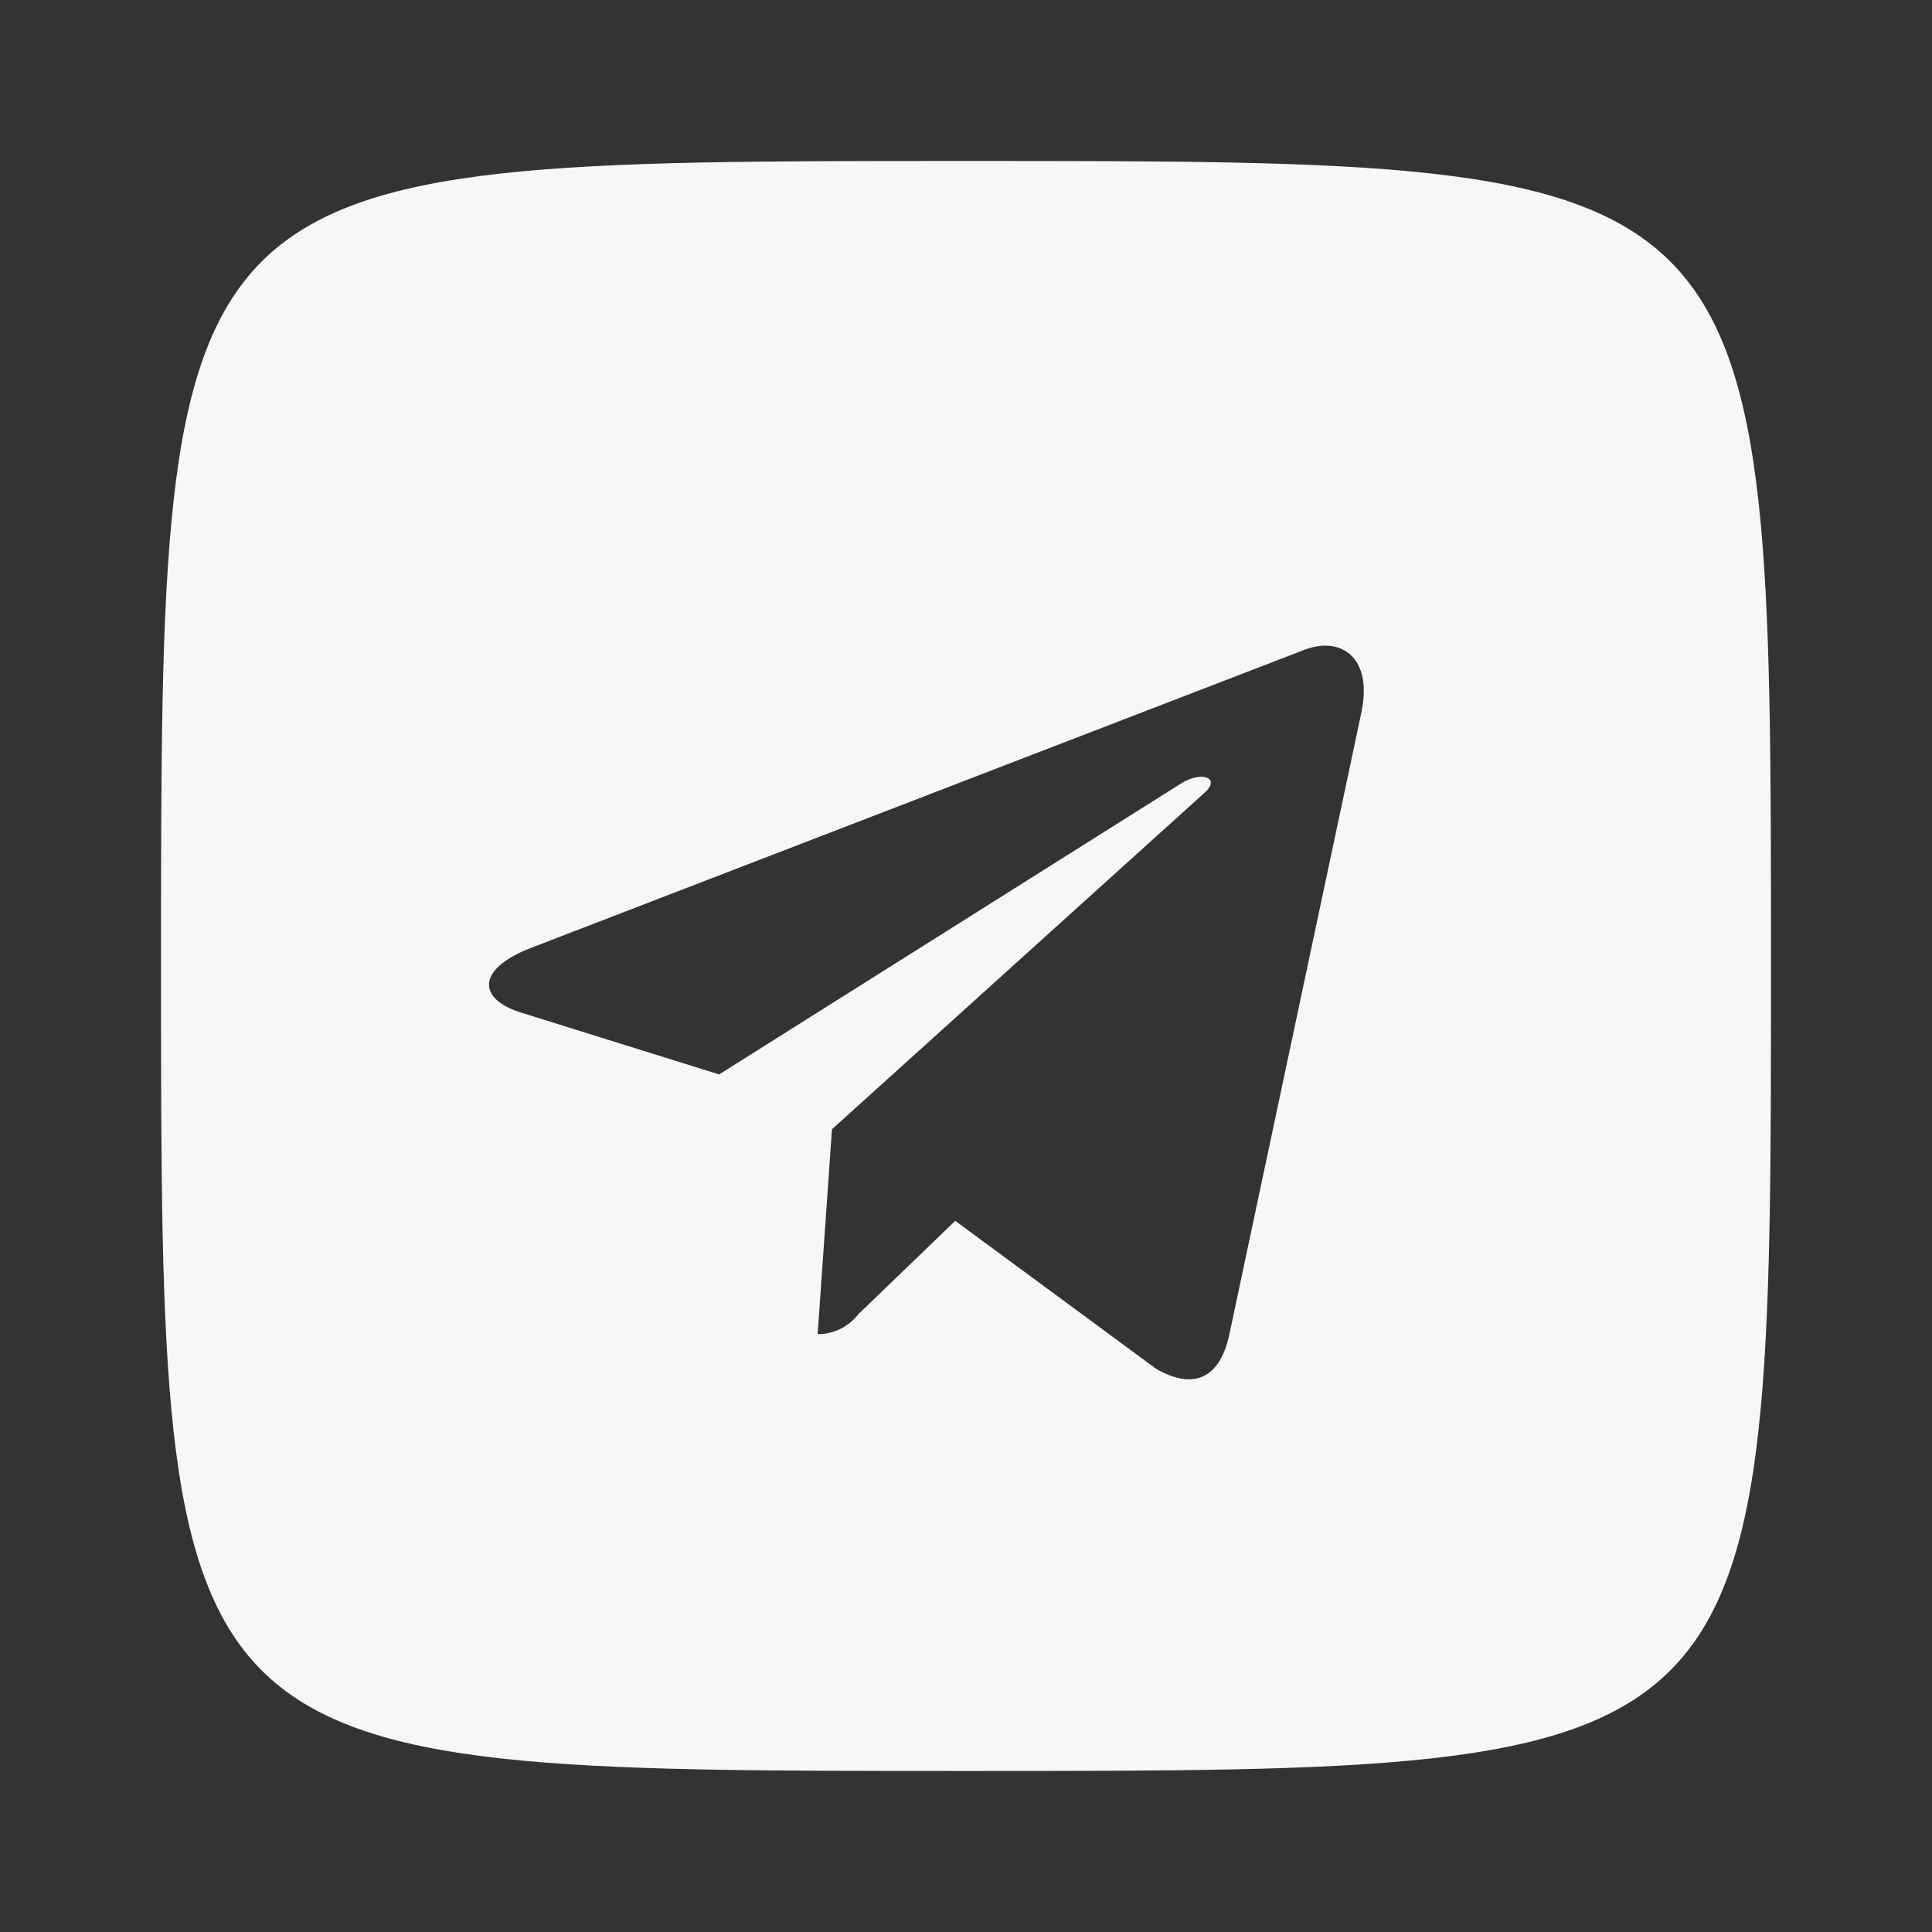 <svg width="32" height="32" viewBox="0 0 32 32" fill="none" xmlns="http://www.w3.org/2000/svg">
<rect x="0" y="0" width="32" height="32" fill="#333333" stroke="none"/>
<path d="M16 2.666C2.667 2.666 2.667 2.666 2.667 15.999C2.667 29.333 2.667 29.333 16 29.333C29.333 29.333 29.333 29.333 29.333 15.999C29.333 2.666 29.333 2.666 16 2.666ZM22.549 11.8L20.36 22.112C20.199 22.843 19.763 23.02 19.155 22.676L15.822 20.221L14.215 21.769C14.06 21.969 13.819 22.097 13.549 22.097C13.546 22.097 13.545 22.097 13.543 22.097L13.78 18.704L19.958 13.124C20.224 12.887 19.898 12.753 19.543 12.989L11.911 17.796L8.622 16.769C7.911 16.544 7.891 16.058 8.772 15.709L21.623 10.756C22.221 10.538 22.741 10.898 22.548 11.802L22.549 11.8Z" fill="#F6F7F7"/>
</svg>
